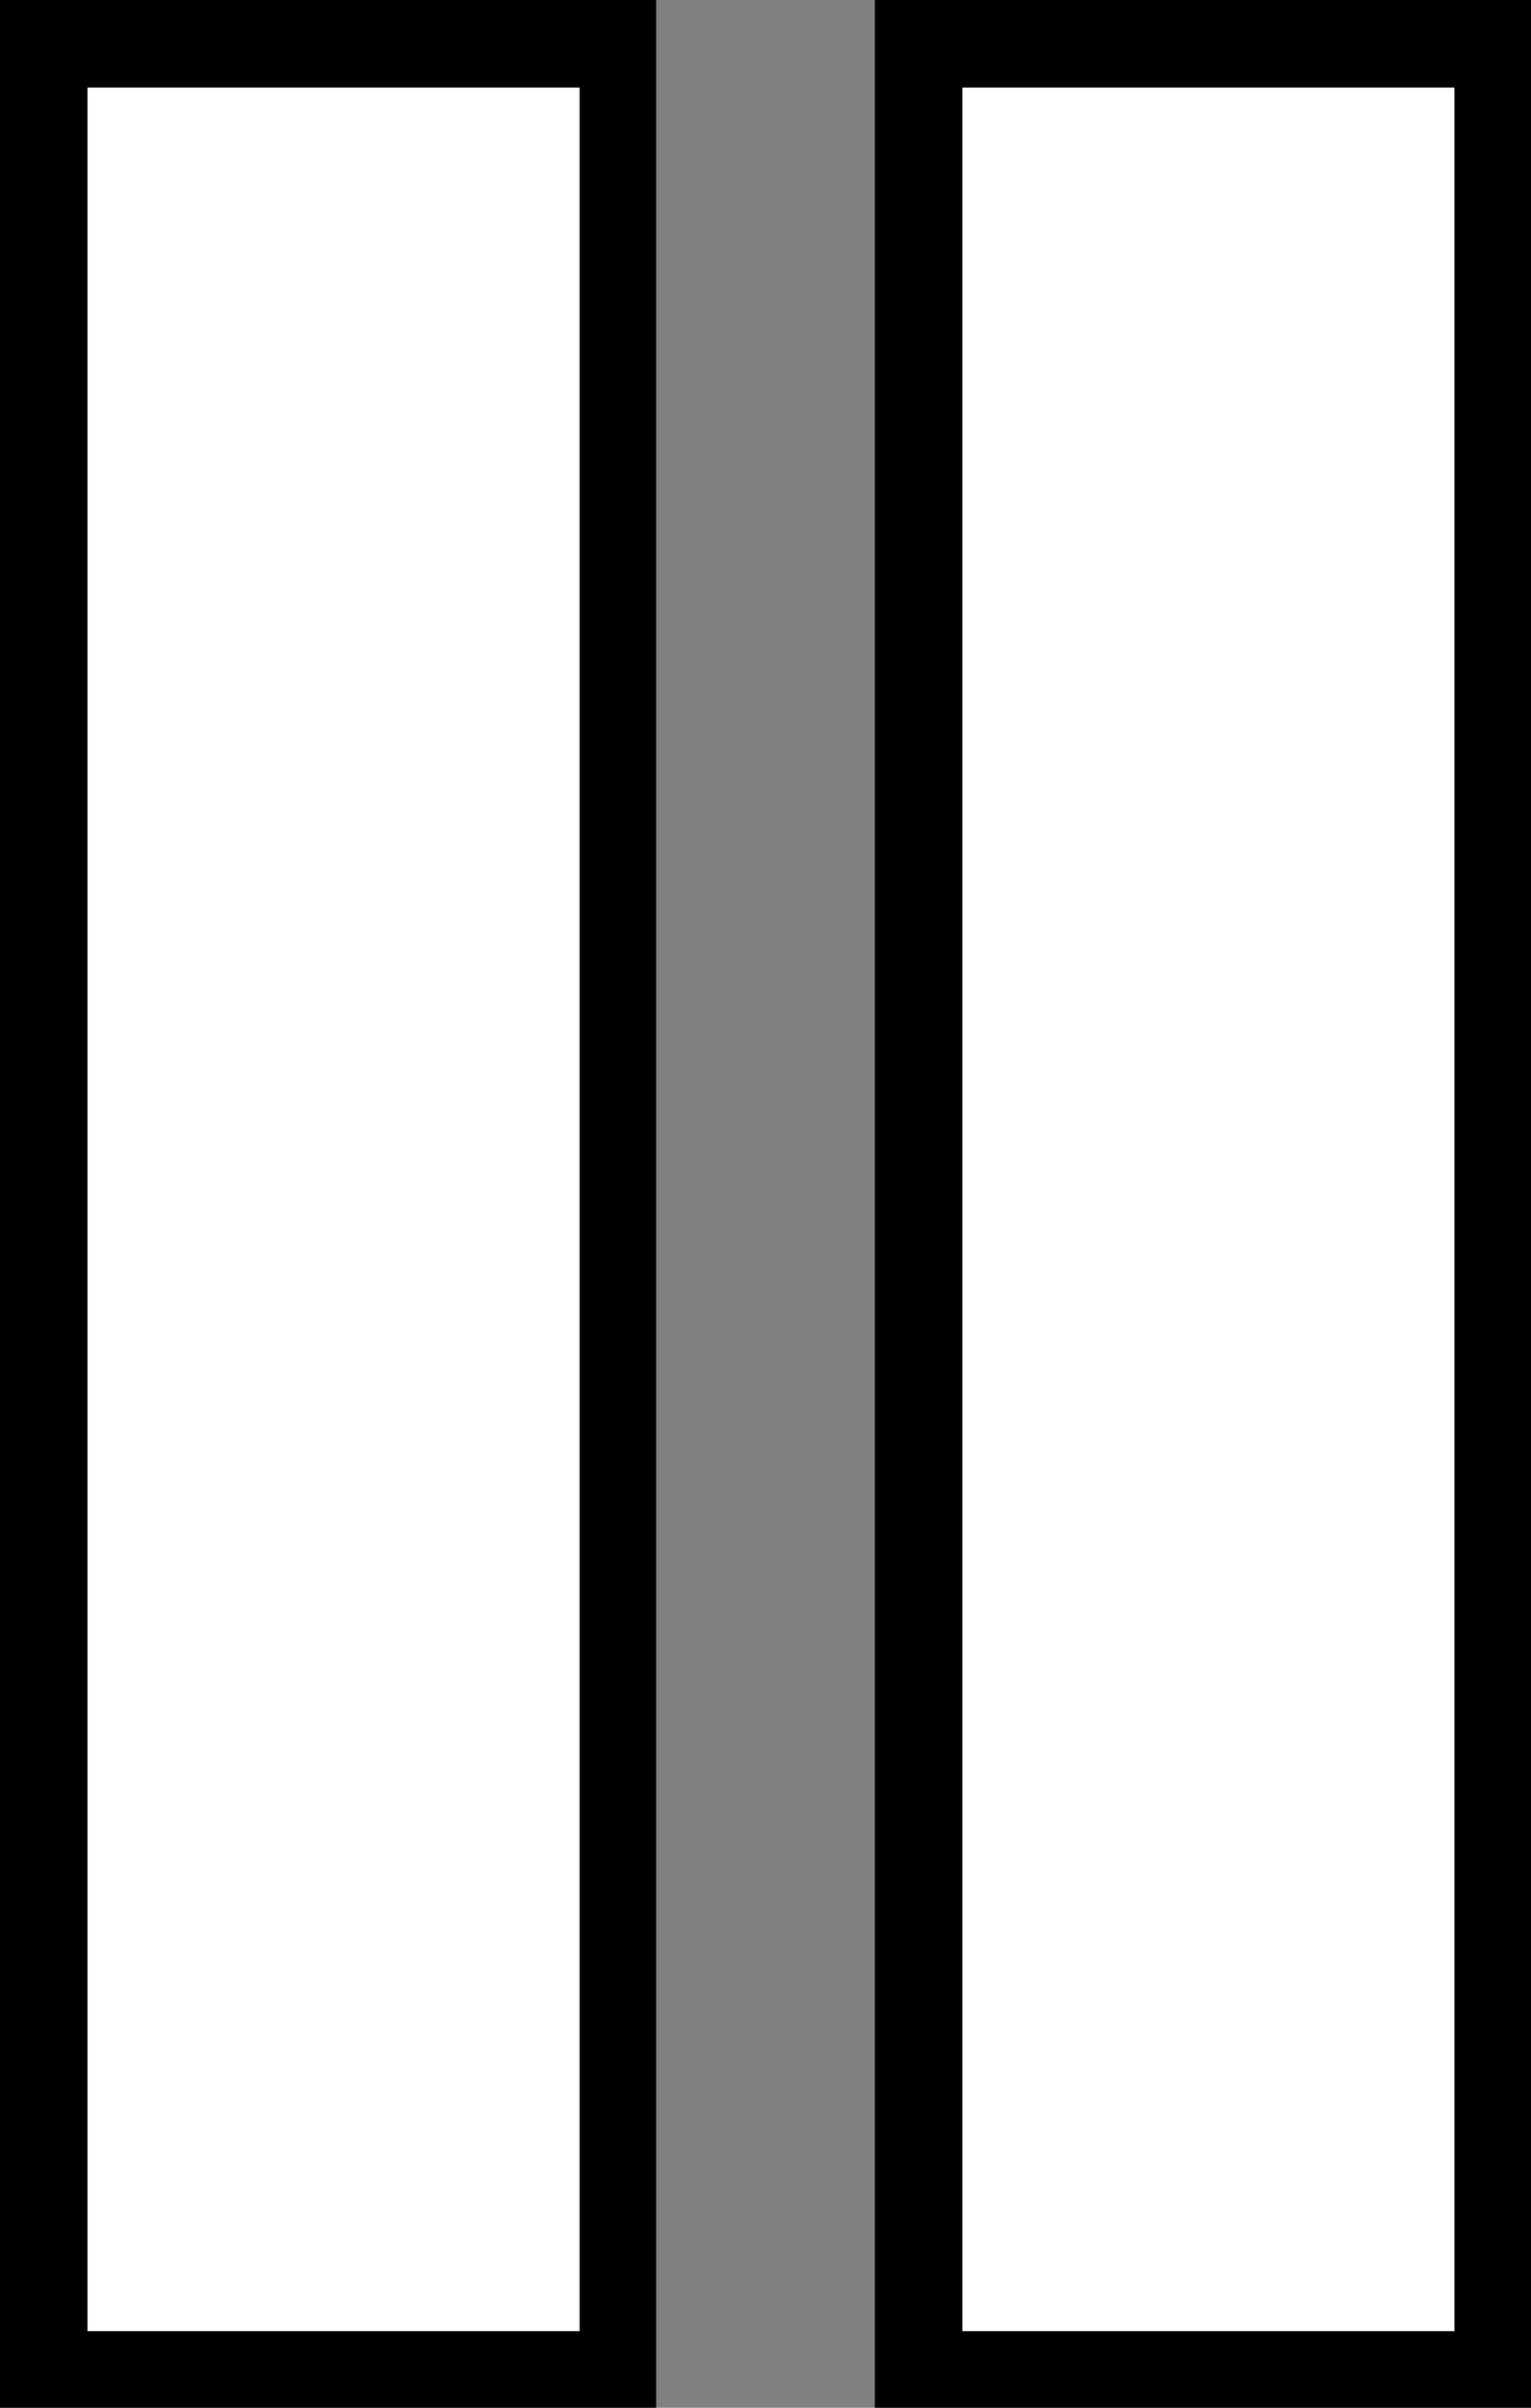 <svg version="1.1" id="Layer_1" xmlns="http://www.w3.org/2000/svg" x="0" y="0" viewBox="0 0 14 22" xml:space="preserve">
<rect x="0" y="0" width="14" height="22" fill="#808080" stroke="none"/>
<style>.st0{fill:#fff}</style>
<path class="st0" d="M.4.4h5.3v21.3H.4z"/>
<path d="M5.3.8v20.5H.8V.8h4.5M6 0H0v22h6V0z"/>
<g>
<path class="st0" d="M8.4.4h5.3v21.3H8.4z"/>
<path d="M13.3.8v20.5H8.8V.8h4.5M14 0H8v22h6V0z"/>
</g>
</svg>